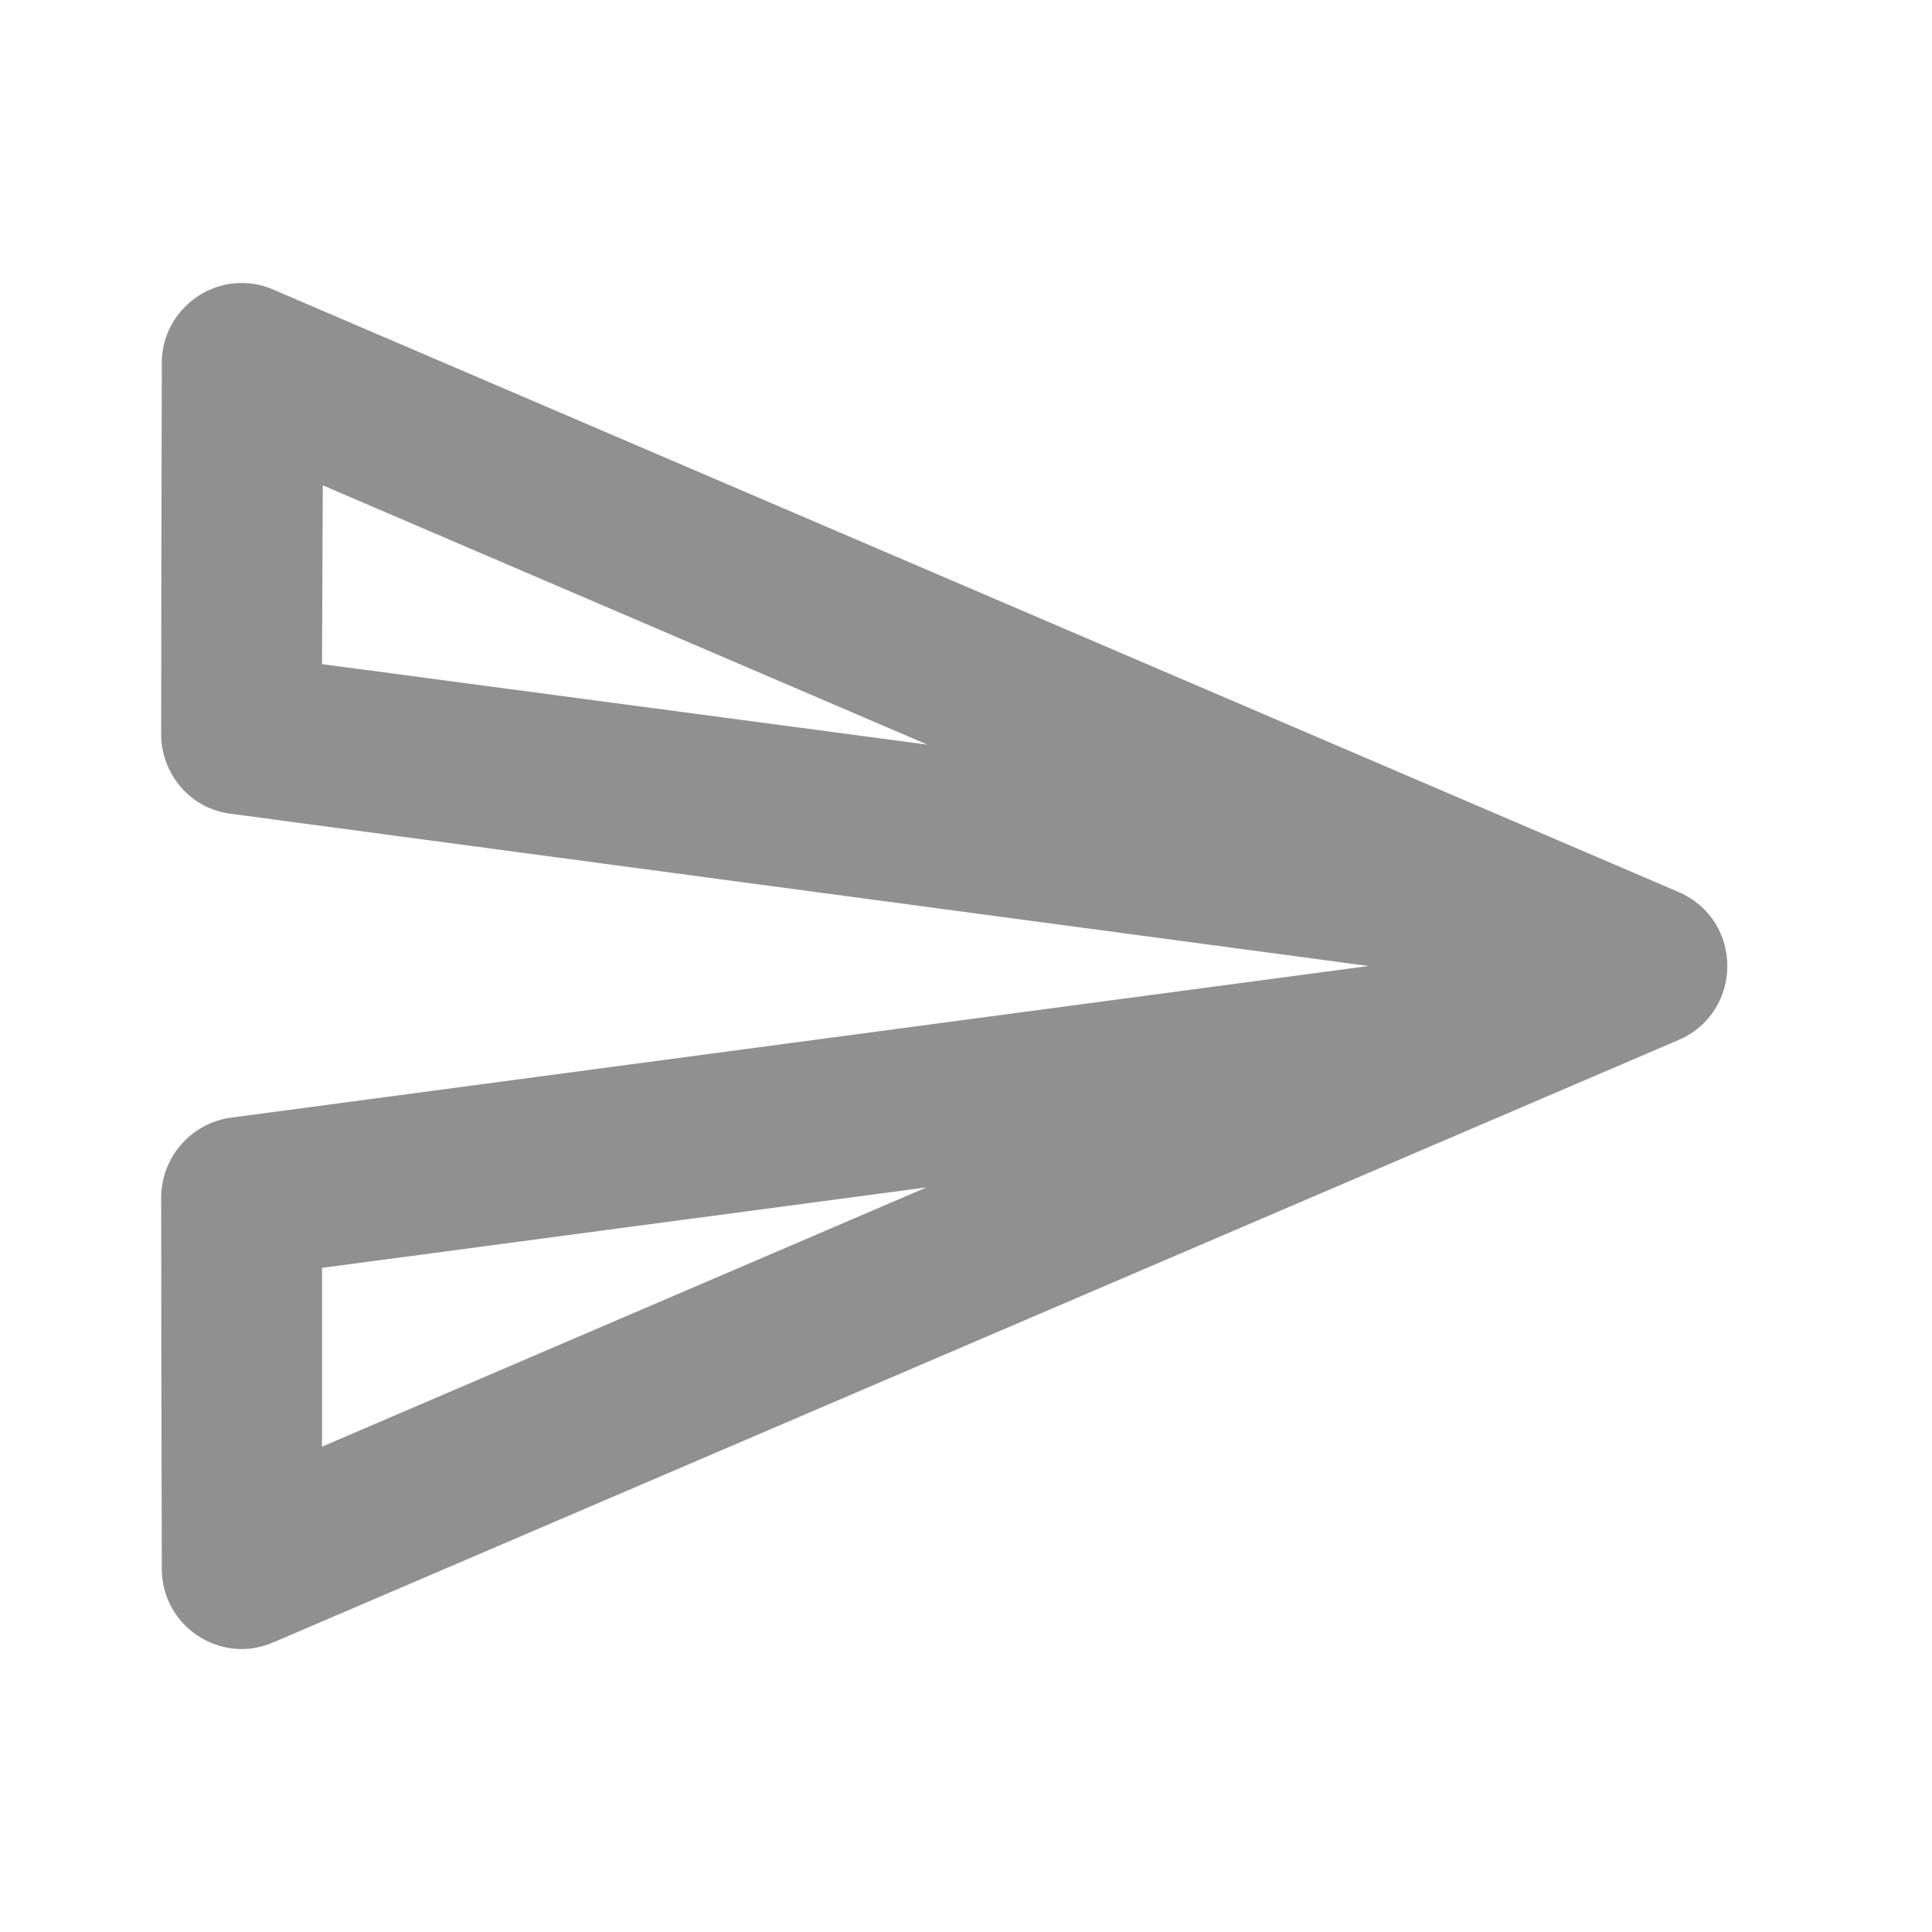 <?xml version="1.0" encoding="UTF-8" standalone="no"?>
<svg
   height="24px"
   viewBox="0 0 24 24"
   width="24px"
   
   version="1.1"
   id="svg6"
   sodipodi:docname="send_black_24dp(1).svg"
   inkscape:version="1.1 (c68e22c387, 2021-05-23)"
   xmlns:inkscape="http://www.inkscape.org/namespaces/inkscape"
   xmlns:sodipodi="http://sodipodi.sourceforge.net/DTD/sodipodi-0.dtd"
   xmlns="http://www.w3.org/2000/svg"
   xmlns:svg="http://www.w3.org/2000/svg">
  <defs
     id="defs10" />
  <sodipodi:namedview
     id="namedview8"
     pagecolor="#ffffff"
     bordercolor="#666666"
     borderopacity="1.0"
     inkscape:pageshadow="2"
     inkscape:pageopacity="0.0"
     inkscape:pagecheckerboard="0"
     showgrid="false"
     inkscape:zoom="26.439138"
     inkscape:cx="15.03453"
     inkscape:cy="13.616178"
     inkscape:window-width="1904"
     inkscape:window-height="1000"
     inkscape:window-x="26"
     inkscape:window-y="23"
     inkscape:window-maximized="0"
     inkscape:current-layer="svg6" />
  <path fill="#909090"
     id="path4"
     d="M 3.027 3.516 C 2.493 3.502 2.01 3.933 2.01 4.51 L 2.004 7.42 L 2.002 9.131 C 2.008 9.626 2.373 10.05 2.869 10.109 L 17 12 L 2.834 13.889 C 2.356 13.973 2.008 14.386 2.002 14.869 L 2.004 16.58 L 2.01 19.49 C 2.01 20.2 2.74 20.69 3.4 20.4 L 20.85 12.92 C 21.66 12.57 21.66 11.43 20.85 11.08 L 3.4 3.6 C 3.277 3.545 3.151 3.519 3.027 3.516 z M 4.01 6.029 L 11.52 9.25 L 4 8.25 L 4.01 6.029 z M 11.51 14.75 L 4 17.971 L 4 15.75 L 11.51 14.75 z " />
</svg>
